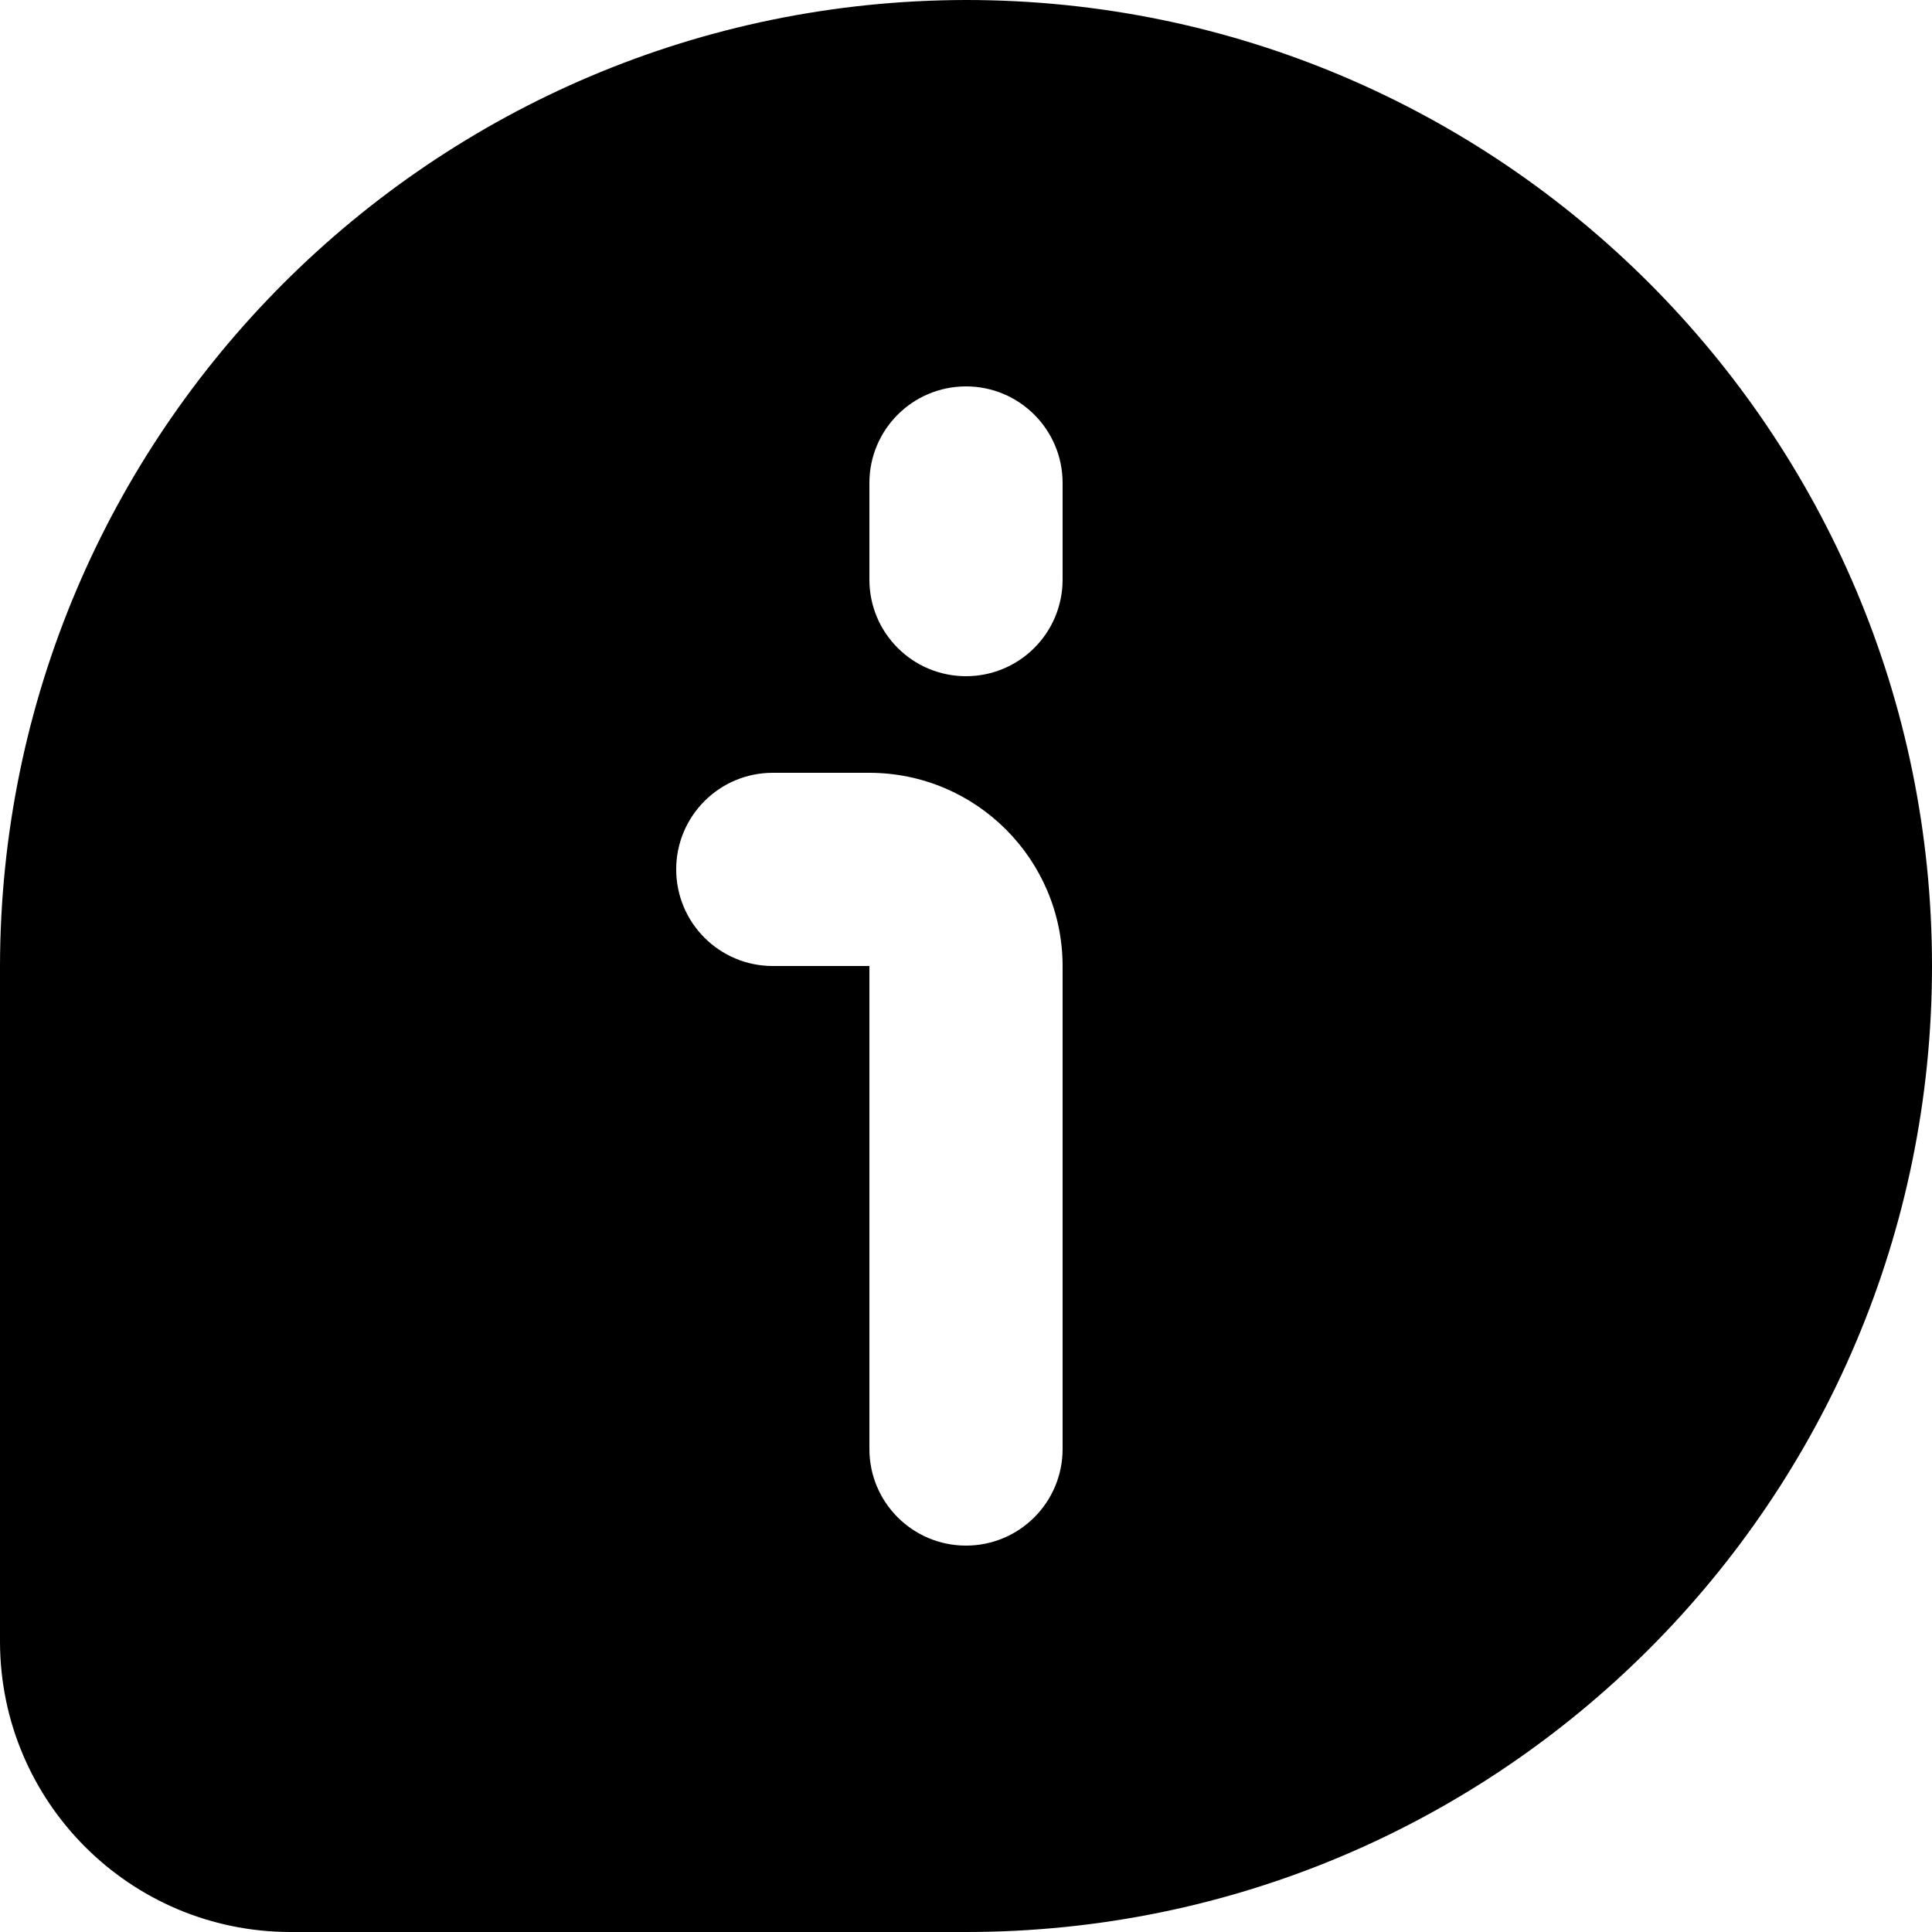 <svg width="16" height="16" viewBox="0 0 16 16" fill="none" xmlns="http://www.w3.org/2000/svg">
<path d="M8 0C3.585 0.007 0.007 3.585 0 8V13.6C0.004 14.924 1.076 15.996 2.4 16H8C12.418 16 16 12.418 16 8C16 3.582 12.418 0 8 0ZM8.8 12C8.8 12.442 8.442 12.8 8 12.8C7.558 12.8 7.2 12.442 7.2 12V8H6.4C5.958 8 5.6 7.642 5.6 7.2C5.6 6.758 5.958 6.4 6.4 6.4H7.2C8.083 6.401 8.799 7.117 8.8 8V12ZM8.8 4.8C8.8 5.242 8.442 5.6 8 5.6C7.558 5.6 7.2 5.242 7.2 4.8V4C7.2 3.558 7.558 3.2 8 3.2C8.442 3.2 8.8 3.558 8.8 4V4.8H8.8Z" fill="black"/>
</svg>
